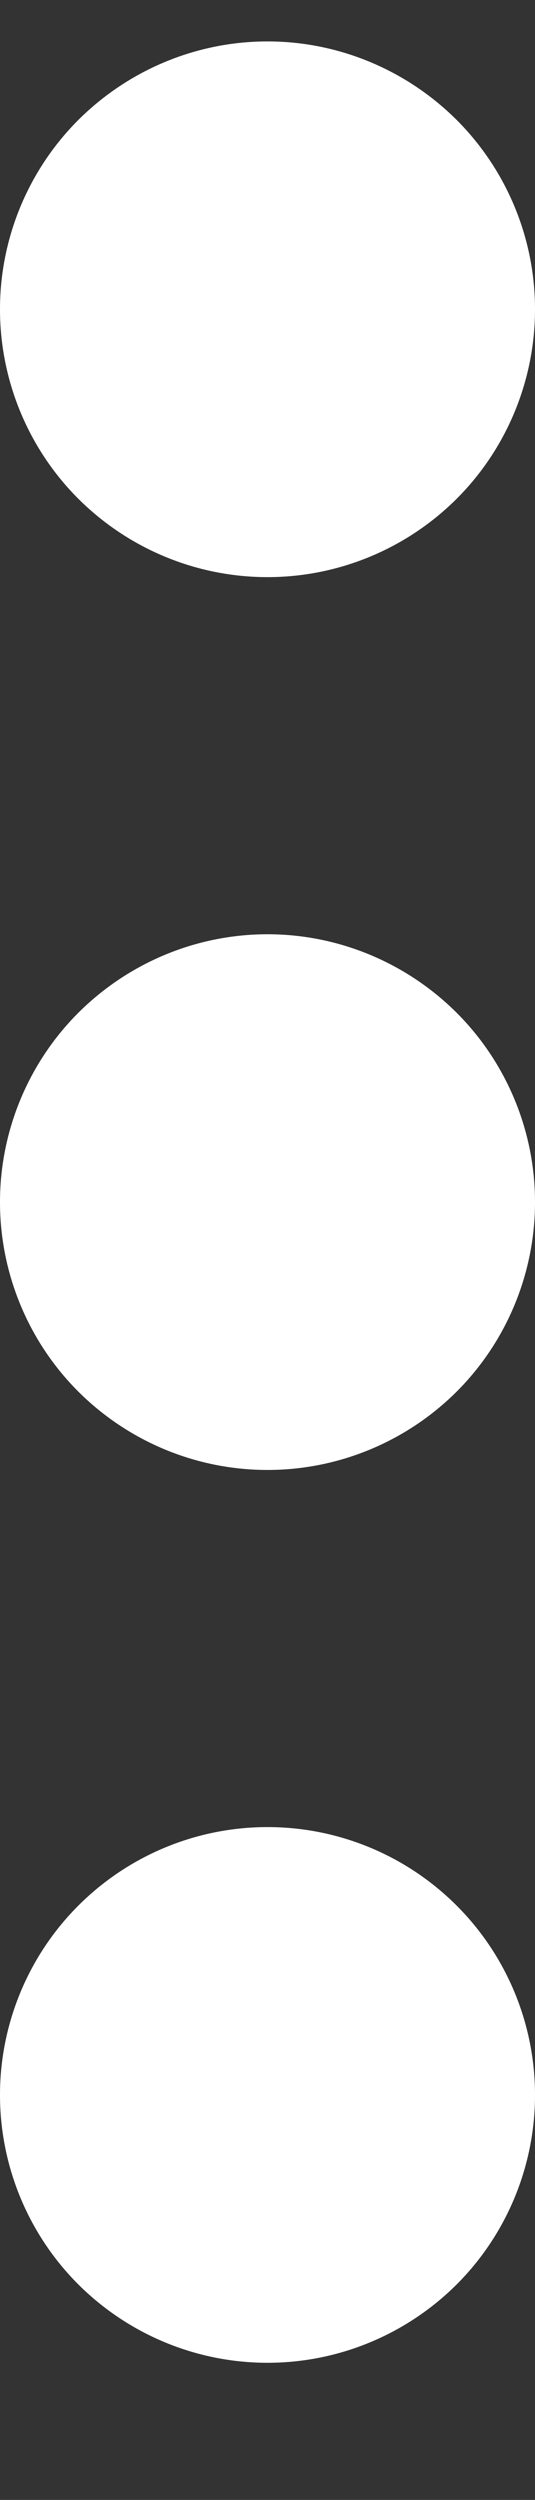 <svg width="3" height="14" viewBox="0 0 3 14" fill="none" xmlns="http://www.w3.org/2000/svg">
<rect x="0" y="0" width="3" height="14" fill="#333333" stroke="none"/>
<path d="M3 11.732C3 12.13 2.842 12.512 2.561 12.793C2.279 13.074 1.898 13.232 1.5 13.232C1.102 13.232 0.721 13.074 0.439 12.793C0.158 12.512 0 12.13 0 11.732C0 11.335 0.158 10.953 0.439 10.672C0.721 10.39 1.102 10.232 1.5 10.232C1.898 10.232 2.279 10.39 2.561 10.672C2.842 10.953 3 11.335 3 11.732ZM3 6.732C3 7.13 2.842 7.512 2.561 7.793C2.279 8.074 1.898 8.232 1.5 8.232C1.102 8.232 0.721 8.074 0.439 7.793C0.158 7.512 0 7.13 0 6.732C0 6.335 0.158 5.953 0.439 5.672C0.721 5.391 1.102 5.232 1.5 5.232C1.898 5.232 2.279 5.391 2.561 5.672C2.842 5.953 3 6.335 3 6.732ZM3 1.732C3 2.13 2.842 2.512 2.561 2.793C2.279 3.074 1.898 3.232 1.5 3.232C1.102 3.232 0.721 3.074 0.439 2.793C0.158 2.512 0 2.13 0 1.732C0 1.335 0.158 0.953 0.439 0.672C0.721 0.391 1.102 0.232 1.5 0.232C1.898 0.232 2.279 0.391 2.561 0.672C2.842 0.953 3 1.335 3 1.732Z" fill="white"/>
</svg>
